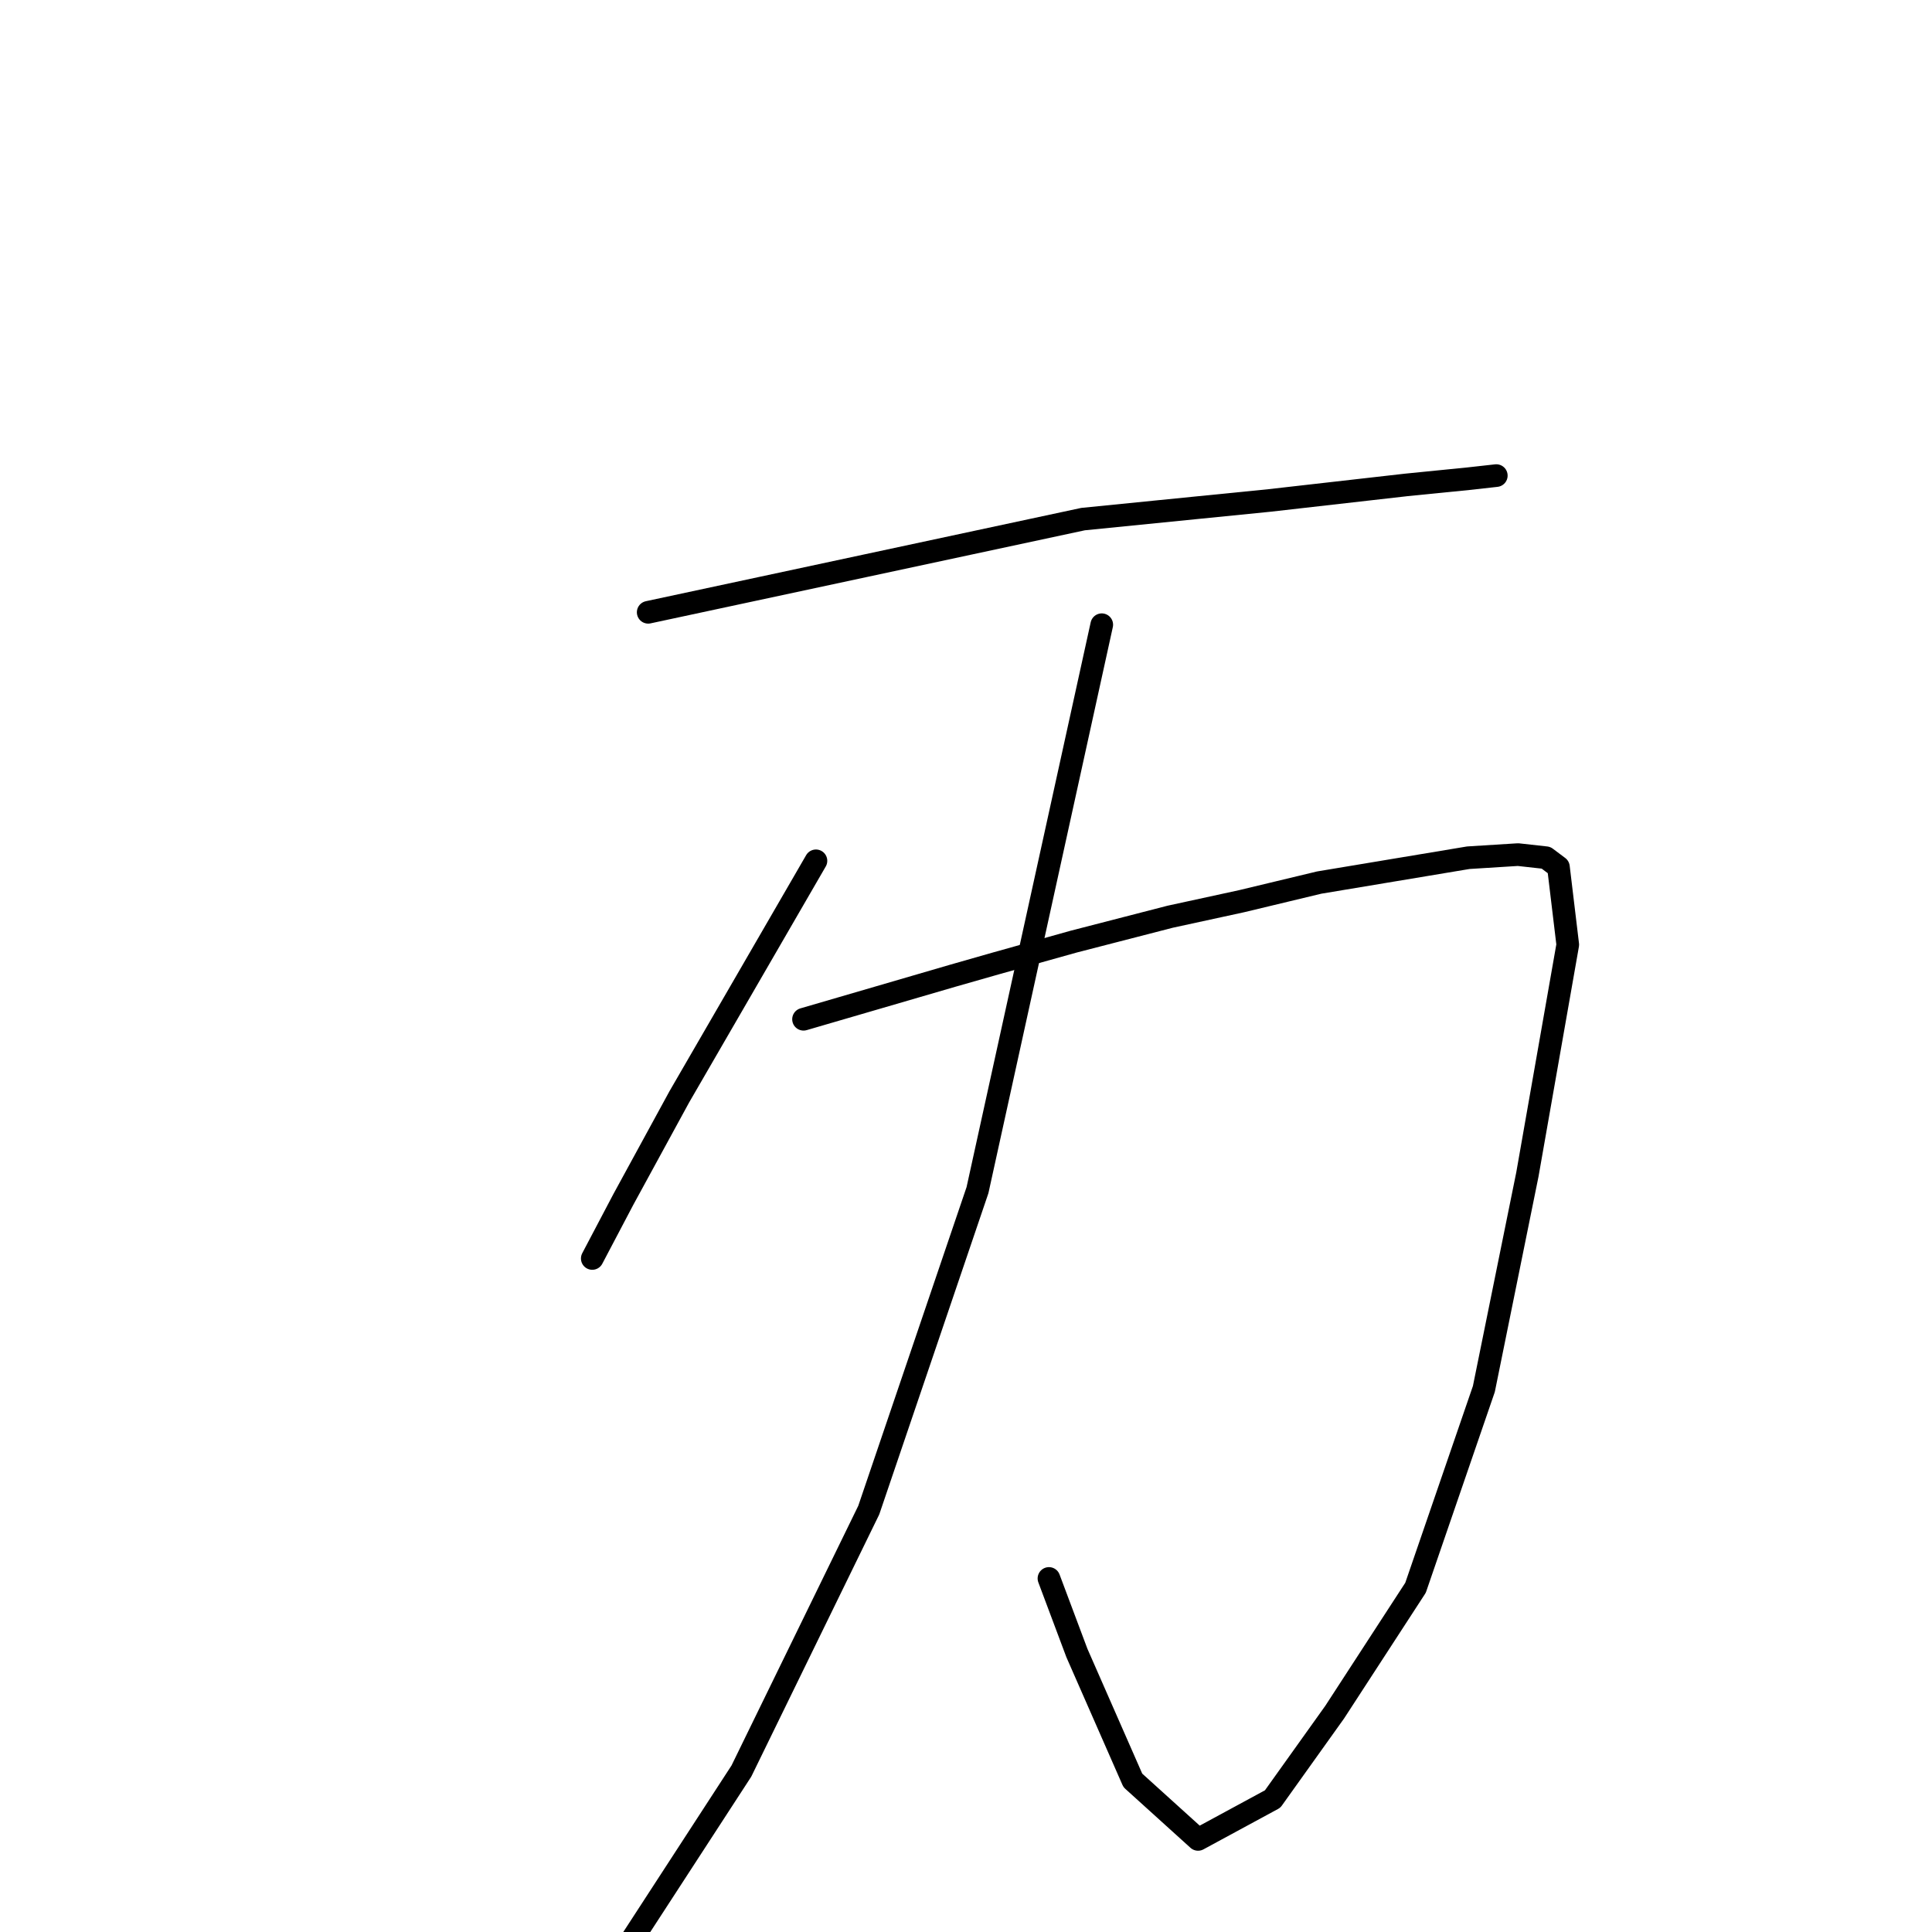 <?xml version="1.0" standalone="no"?>
    <svg width="256" height="256" xmlns="http://www.w3.org/2000/svg" version="1.1">
    <polyline stroke="black" stroke-width="3" stroke-linecap="round" fill="transparent" stroke-linejoin="round" points="85.889 81.132 114.704 74.957 143.519 68.782 168.218 66.313 186.33 64.254 194.563 63.431 198.268 63.019 198.268 63.019 " />
        <polyline stroke="black" stroke-width="3" stroke-linecap="round" fill="transparent" stroke-linejoin="round" points="108.118 114.063 99.062 129.706 90.005 145.348 82.596 158.933 78.479 166.754 78.479 166.754 " />
        <polyline stroke="black" stroke-width="3" stroke-linecap="round" fill="transparent" stroke-linejoin="round" points="106.471 135.057 116.351 132.176 126.23 129.294 131.993 127.648 142.284 124.766 155.045 121.473 164.513 119.415 174.804 116.945 184.684 115.298 194.563 113.652 201.149 113.24 204.854 113.652 206.501 114.887 207.736 125.178 202.384 155.639 196.621 184.043 187.565 210.388 176.862 226.854 168.63 238.38 158.75 243.731 150.106 235.91 142.696 219.033 138.991 209.153 138.991 209.153 " />
        <polyline stroke="black" stroke-width="3" stroke-linecap="round" fill="transparent" stroke-linejoin="round" points="145.989 82.778 137.756 120.238 129.523 157.698 115.116 200.097 98.238 234.675 82.184 259.374 59.132 277.074 59.132 277.074 " />
        </svg>